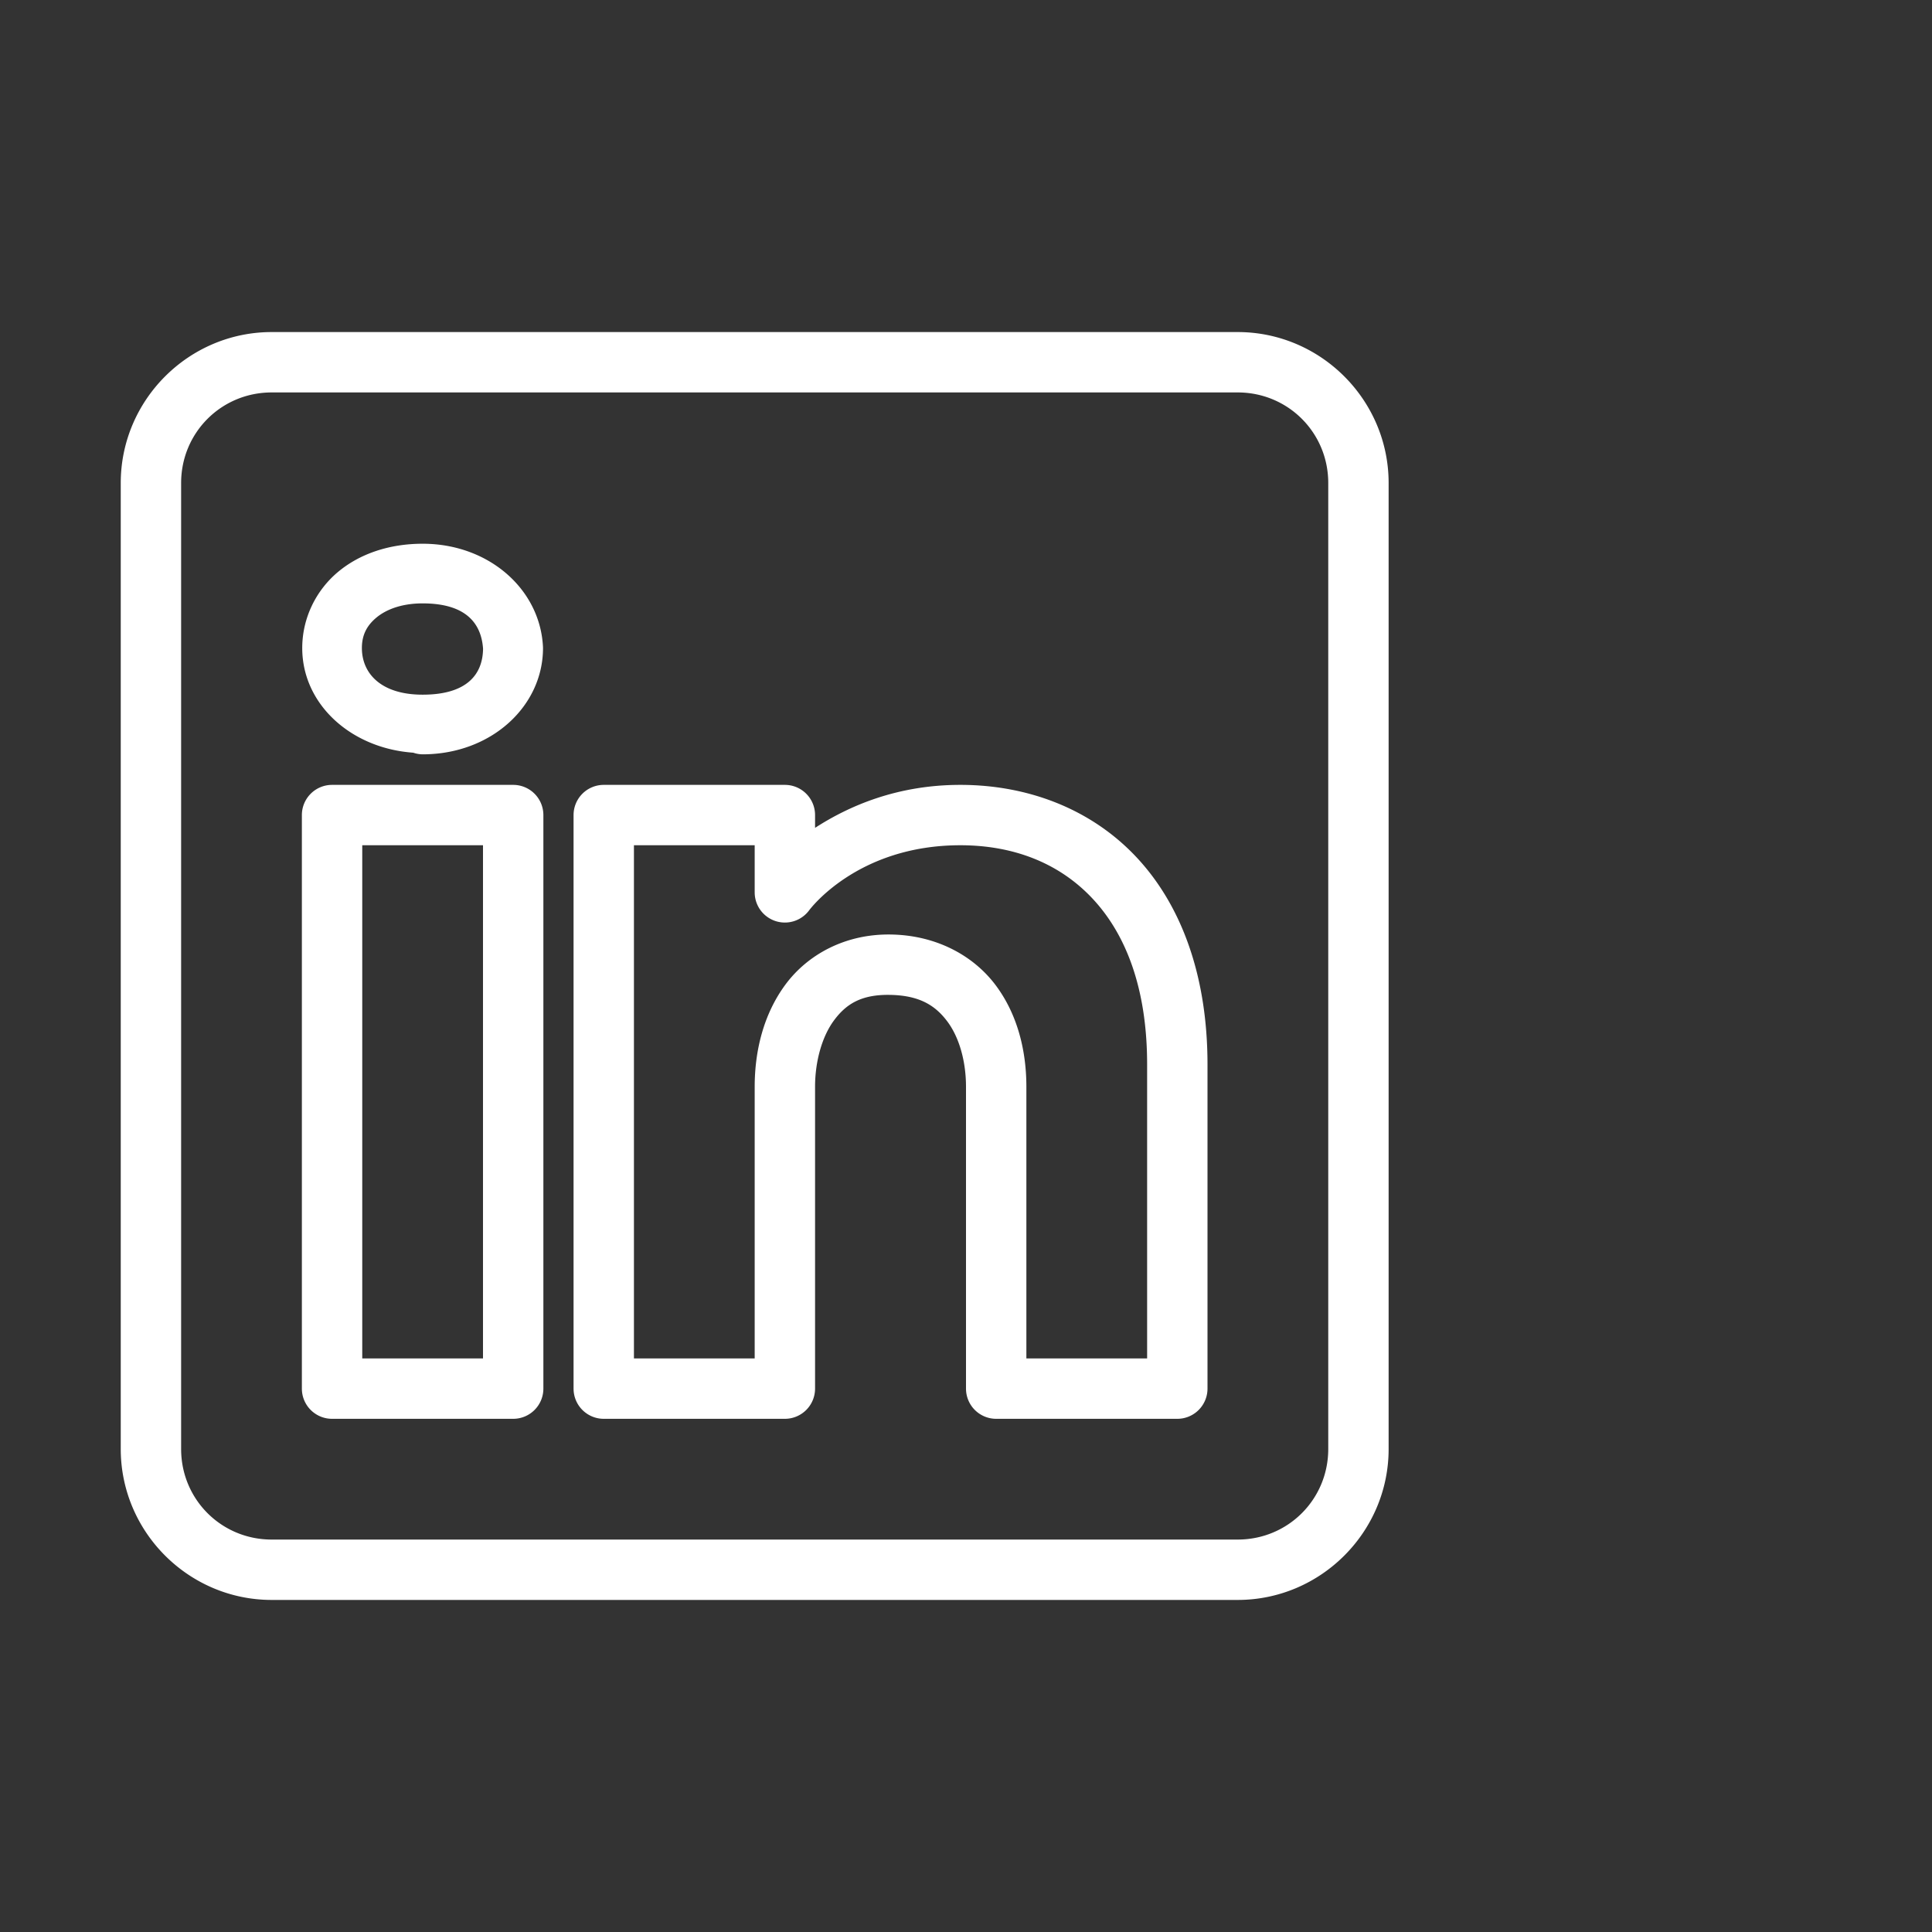 <svg xmlns="http://www.w3.org/2000/svg"  viewBox="0 -7 64 64" width="64px" height="64px"><rect x="0" y="-7" width="64" height="64" fill="#333333" stroke="none"/><path fill="#fff" d="M 9 4 C 6.25 4 4 6.25 4 9 L 4 41 C 4 43.75 6.25 46 9 46 L 41 46 C 43.75 46 46 43.75 46 41 L 46 9 C 46 6.25 43.75 4 41 4 L 9 4 z M 9 6 L 41 6 C 42.668 6 44 7.332 44 9 L 44 41 C 44 42.668 42.668 44 41 44 L 9 44 C 7.332 44 6 42.668 6 41 L 6 9 C 6 7.332 7.332 6 9 6 z M 14 11.012 C 12.905 11.012 11.919 11.339 11.189 11.953 C 10.46 12.567 10.012 13.485 10.012 14.467 C 10.012 16.334 11.631 17.79 13.691 17.934 A 0.988 0.988 0 0 0 13.695 17.936 A 0.988 0.988 0 0 0 14 17.988 C 16.273 17.988 17.988 16.396 17.988 14.467 A 0.988 0.988 0 0 0 17.986 14.414 C 17.885 12.514 16.19 11.012 14 11.012 z M 14 12.988 C 15.392 12.988 15.942 13.61 16.002 14.492 C 15.99 15.348 15.46 16.012 14 16.012 C 12.615 16.012 11.988 15.302 11.988 14.467 C 11.988 14.049 12.141 13.734 12.461 13.465 C 12.781 13.195 13.295 12.988 14 12.988 z M 11 19 A 1 1 0 0 0 10 20 L 10 39 A 1 1 0 0 0 11 40 L 17 40 A 1 1 0 0 0 18 39 L 18 33.135 L 18 20 A 1 1 0 0 0 17 19 L 11 19 z M 20 19 A 1 1 0 0 0 19 20 L 19 39 A 1 1 0 0 0 20 40 L 26 40 A 1 1 0 0 0 27 39 L 27 29 C 27 28.17 27.226 27.345 27.625 26.805 C 28.024 26.264 28.526 25.94 29.482 25.957 C 30.468 25.974 30.99 26.312 31.385 26.842 C 31.78 27.372 32 28.167 32 29 L 32 39 A 1 1 0 0 0 33 40 L 39 40 A 1 1 0 0 0 40 39 L 40 28.262 C 40 25.3 39.123 22.954 37.619 21.367 C 36.115 19.78 34.024 19 31.812 19 C 29.71 19 28.111 19.705 27 20.424 L 27 20 A 1 1 0 0 0 26 19 L 20 19 z M 12 21 L 16 21 L 16 33.135 L 16 38 L 12 38 L 12 21 z M 21 21 L 25 21 L 25 22.561 A 1 1 0 0 0 26.799 23.162 C 26.799 23.162 28.369 21 31.812 21 C 33.566 21 35.069 21.583 36.168 22.742 C 37.267 23.902 38 25.688 38 28.262 L 38 38 L 34 38 L 34 29 C 34 27.833 33.72 26.627 32.99 25.646 C 32.26 24.666 31.032 23.983 29.518 23.957 C 27.996 23.93 26.748 24.627 26.016 25.619 C 25.284 26.611 25 27.83 25 29 L 25 38 L 21 38 L 21 21 z"/></svg>